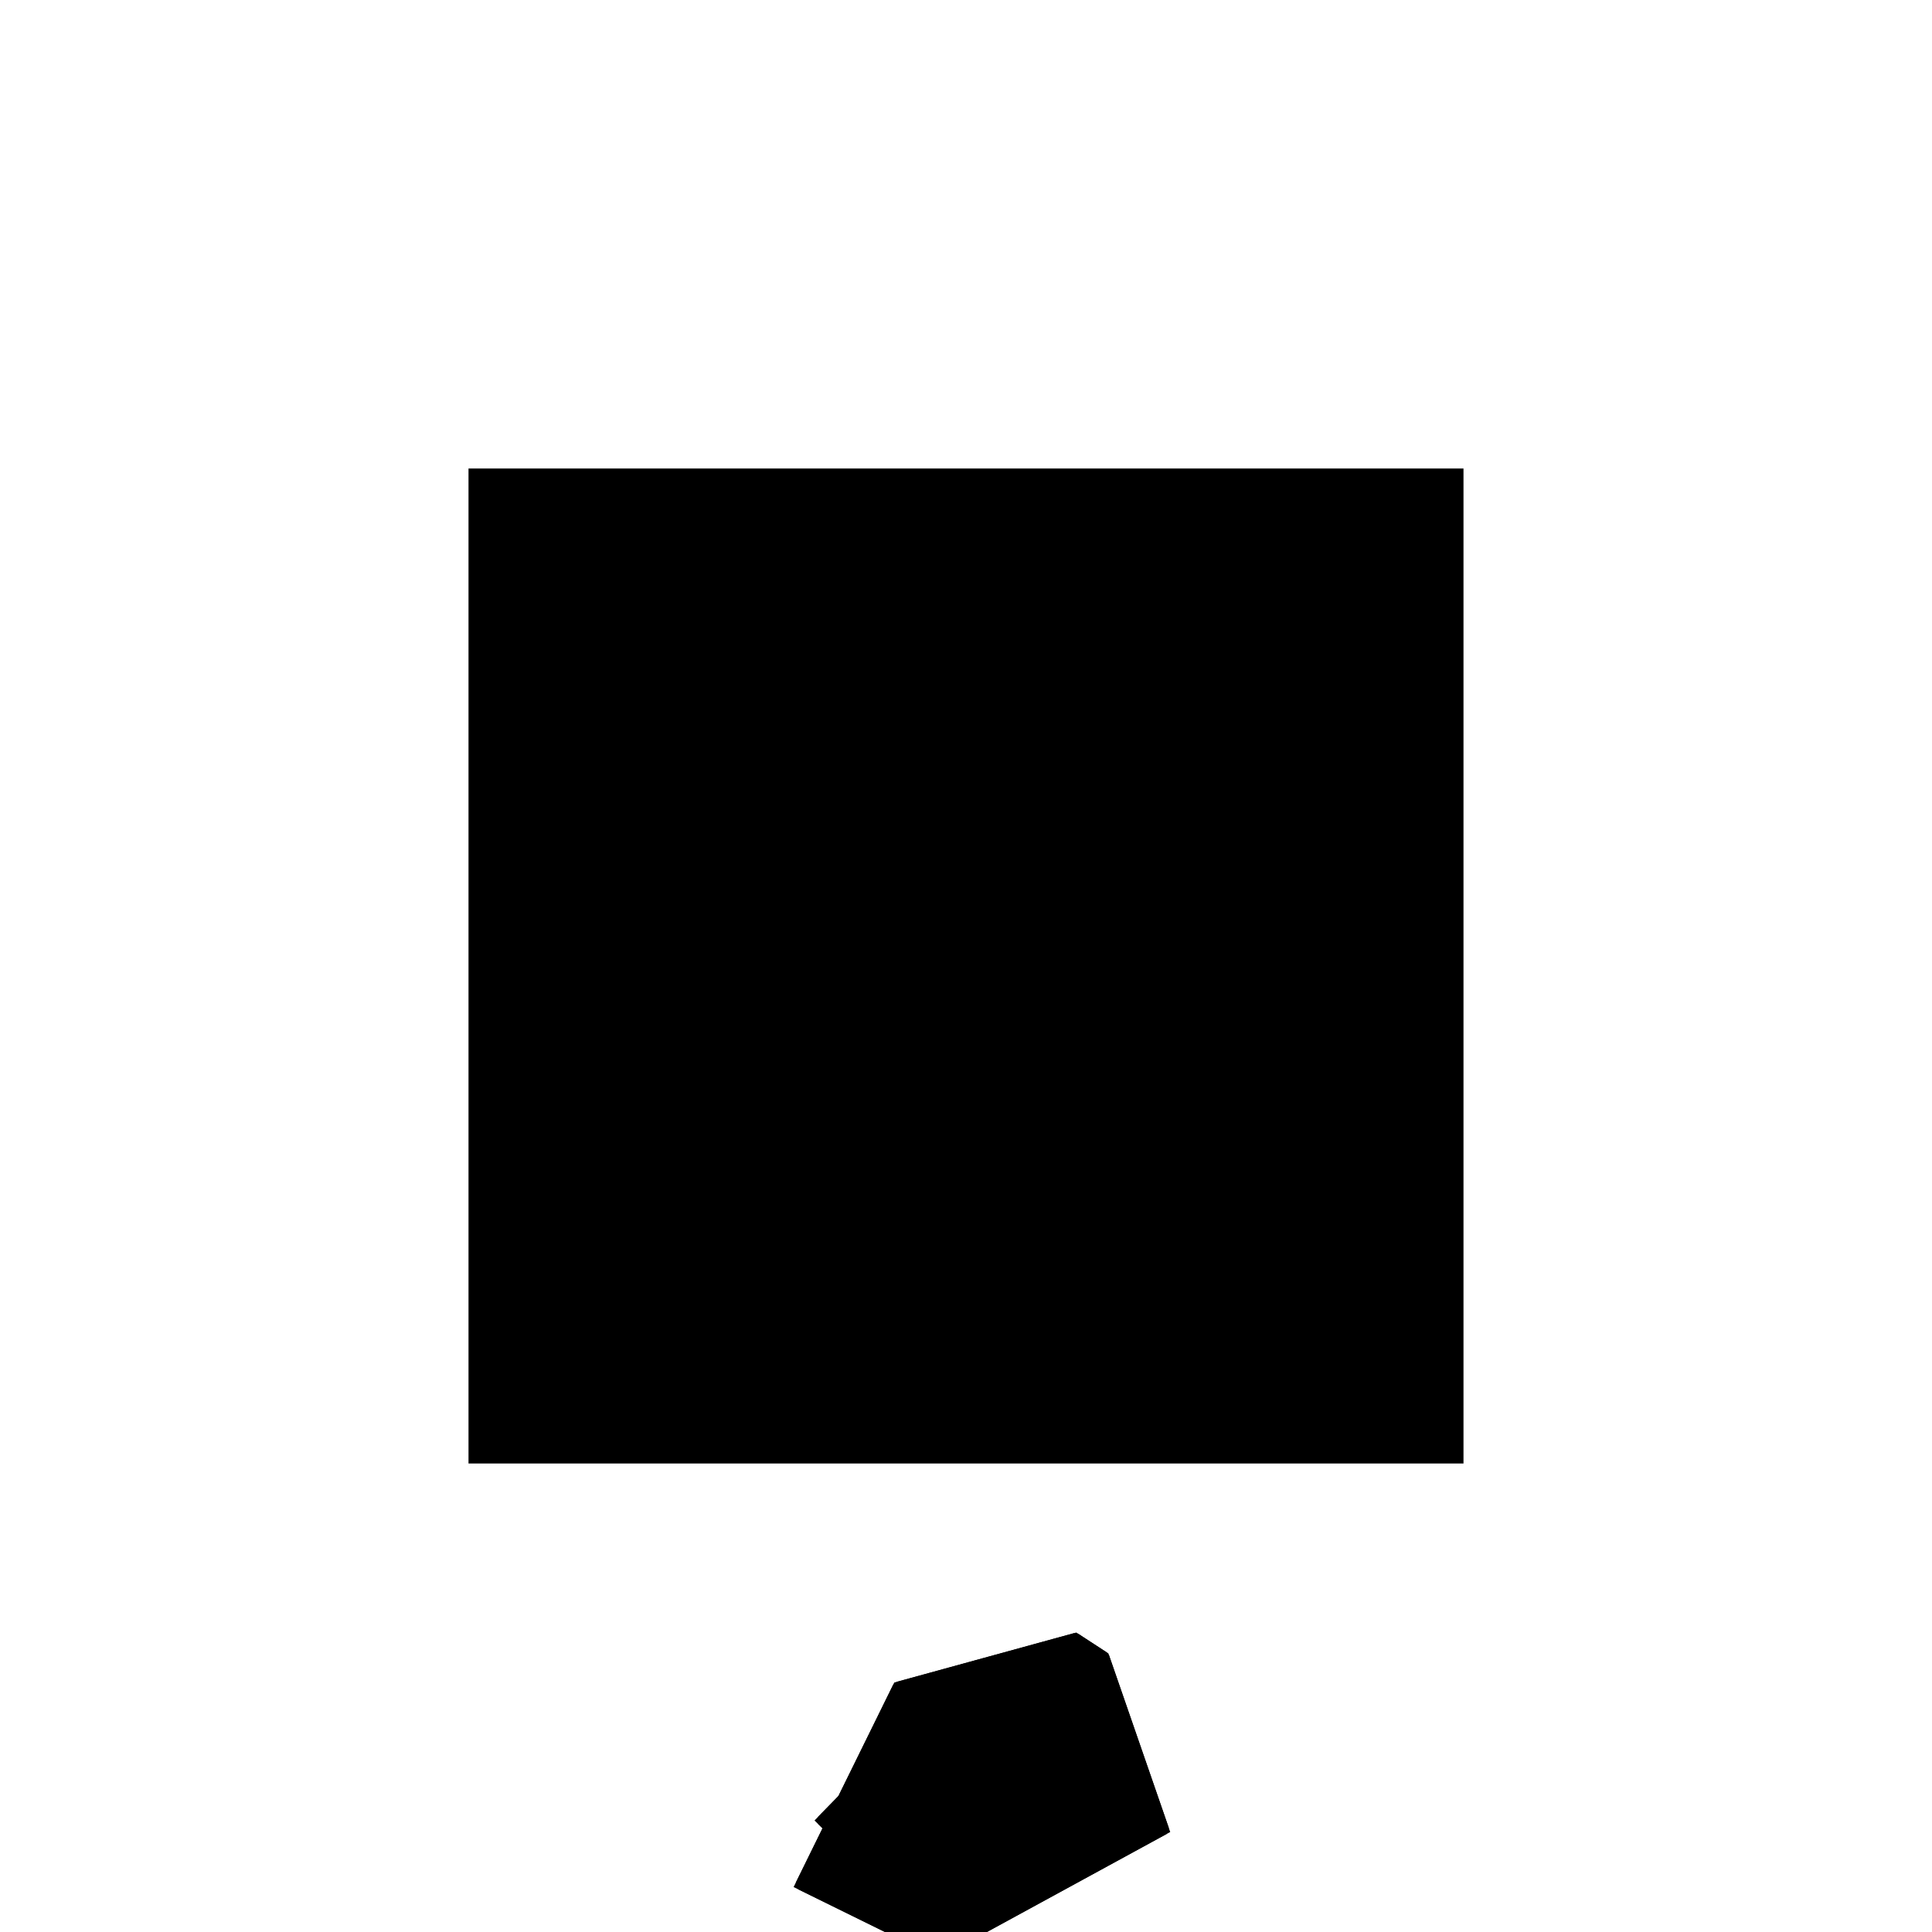 <?xml version="1.0"?>
<!DOCTYPE svg PUBLIC "-//W3C//DTD SVG 1.1//EN"
  "http://www.w3.org/Graphics/SVG/1.1/DTD/svg11.dtd">
<svg
  width="240"
  height="240"
  viewBox="-50 -50 200 200" xmlns="http://www.w3.org/2000/svg" version="1.1">
  <rect
    x="0"
    y="0"
    width="100"
    height="100"
    fill="hsla(206,100%,53%,0.3)"
    stroke="hsl(206,100%,53%)"
    stroke-width="3"
    transform="" />
  
  <path
    d="M 
      47.305
      -25.821
      L
    
      69.454
      -13.739
      L
    
      63.249
      4.184
      L
    
      60.259
      6.133
      L
    
      41.849
      1.078
      L
    
      36.13
      -10.541
      L
    
      33.95
      -12.773
      L
    
      34.68
      -13.487
      L
    
      31.748
      -19.445
      L
    
      44.566
      -25.753
      L
    
      45.433
      -23.992
      z
    "
    fill="hsla(0,0%,50%,0.3)"
    stroke="hsla(0,0%,50%,1)"
    stroke-width="1"
    transform="translate(-48.924,15.674) scale(1,-1) translate(50,-110)"
    />
  
  <path
    d="M 
      53.957
      -12.348
      L
    
      52.07
      -10.505
      L
    
      53.905
      -6.778
      L
    
      57.398
      -9.054
      z
    "
    fill="hsla(0,0%,50%,0.3)"
    stroke="hsla(0,0%,50%,1)"
    stroke-width="1"
    transform="translate(-48.924,15.674) scale(1,-1) translate(50,-110)"
    />
  
  
  <line
    x1="47.305"
    y1="-25.821"
    x2="69.454"
    y2="-13.739"
    stroke="hsla(0,50%,50%,0.6)"
    stroke-width="1"
    transform="translate(-48.924,15.674) scale(1,-1) translate(50,-110)"
    />
  
  <line
    x1="46.09"
    y1="-19.879"
    x2="58.285"
    y2="-8.205"
    stroke="hsla(0,50%,50%,0.6)"
    stroke-width="1"
    transform="translate(-48.924,15.674) scale(1,-1) translate(50,-110)"
    />
  
  <line
    x1="33.95"
    y1="-12.773"
    x2="43.933"
    y2="-2.555"
    stroke="hsla(0,50%,50%,0.6)"
    stroke-width="1"
    transform="translate(-48.924,15.674) scale(1,-1) translate(50,-110)"
    />
  
  <line
    x1="44.566"
    y1="-25.753"
    x2="60.259"
    y2="6.133"
    stroke="hsla(0,50%,50%,0.6)"
    stroke-width="1"
    transform="translate(-48.924,15.674) scale(1,-1) translate(50,-110)"
    />
  
  <line
    x1="54.389"
    y1="-21.957"
    x2="63.249"
    y2="4.184"
    stroke="hsla(0,50%,50%,0.6)"
    stroke-width="1"
    transform="translate(-48.924,15.674) scale(1,-1) translate(50,-110)"
    />
  
  <line
    x1="31.748"
    y1="-19.445"
    x2="41.849"
    y2="1.078"
    stroke="hsla(0,50%,50%,0.6)"
    stroke-width="1"
    transform="translate(-48.924,15.674) scale(1,-1) translate(50,-110)"
    />
  
  <line
    x1="41.849"
    y1="1.078"
    x2="60.259"
    y2="6.133"
    stroke="hsla(0,50%,50%,0.6)"
    stroke-width="1"
    transform="translate(-48.924,15.674) scale(1,-1) translate(50,-110)"
    />
  
  <line
    x1="54.389"
    y1="-21.957"
    x2="46.09"
    y2="-19.879"
    stroke="hsla(0,50%,50%,0.6)"
    stroke-width="1"
    transform="translate(-48.924,15.674) scale(1,-1) translate(50,-110)"
    />
  
  <line
    x1="44.566"
    y1="-25.753"
    x2="31.748"
    y2="-19.445"
    stroke="hsla(0,50%,50%,0.6)"
    stroke-width="1"
    transform="translate(-48.924,15.674) scale(1,-1) translate(50,-110)"
    />
  
  <line
    x1="66.806"
    y1="-15.184"
    x2="66.779"
    y2="-10.332"
    stroke="hsla(0,50%,50%,0.6)"
    stroke-width="1"
    transform="translate(-48.924,15.674) scale(1,-1) translate(50,-110)"
    />
  
  <line
    x1="66.779"
    y1="-10.332"
    x2="58.285"
    y2="-8.205"
    stroke="hsla(0,50%,50%,0.6)"
    stroke-width="1"
    transform="translate(-48.924,15.674) scale(1,-1) translate(50,-110)"
    />
  
  <line
    x1="47.305"
    y1="-25.821"
    x2="46.09"
    y2="-19.879"
    stroke="hsla(0,50%,50%,0.6)"
    stroke-width="1"
    transform="translate(-48.924,15.674) scale(1,-1) translate(50,-110)"
    />
  
  <line
    x1="47.305"
    y1="-25.821"
    x2="33.95"
    y2="-12.773"
    stroke="hsla(0,50%,50%,0.6)"
    stroke-width="1"
    transform="translate(-48.924,15.674) scale(1,-1) translate(50,-110)"
    />
  
  <line
    x1="60.423"
    y1="-18.665"
    x2="58.285"
    y2="-8.205"
    stroke="hsla(0,50%,50%,0.6)"
    stroke-width="1"
    transform="translate(-48.924,15.674) scale(1,-1) translate(50,-110)"
    />
  
  <line
    x1="66.806"
    y1="-15.184"
    x2="41.849"
    y2="1.078"
    stroke="hsla(0,50%,50%,0.6)"
    stroke-width="1"
    transform="translate(-48.924,15.674) scale(1,-1) translate(50,-110)"
    />
  
  <line
    x1="69.454"
    y1="-13.739"
    x2="63.249"
    y2="4.184"
    stroke="hsla(0,50%,50%,0.6)"
    stroke-width="1"
    transform="translate(-48.924,15.674) scale(1,-1) translate(50,-110)"
    />
  
  <line
    x1="60.423"
    y1="-18.665"
    x2="43.933"
    y2="-2.555"
    stroke="hsla(0,50%,50%,0.6)"
    stroke-width="1"
    transform="translate(-48.924,15.674) scale(1,-1) translate(50,-110)"
    />
  
  <line
    x1="69.454"
    y1="-13.739"
    x2="66.779"
    y2="-10.332"
    stroke="hsla(0,50%,50%,0.6)"
    stroke-width="1"
    transform="translate(-48.924,15.674) scale(1,-1) translate(50,-110)"
    />
  
  <line
    x1="63.249"
    y1="4.184"
    x2="60.259"
    y2="6.133"
    stroke="hsla(0,50%,50%,0.6)"
    stroke-width="1"
    transform="translate(-48.924,15.674) scale(1,-1) translate(50,-110)"
    />
  
</svg>
